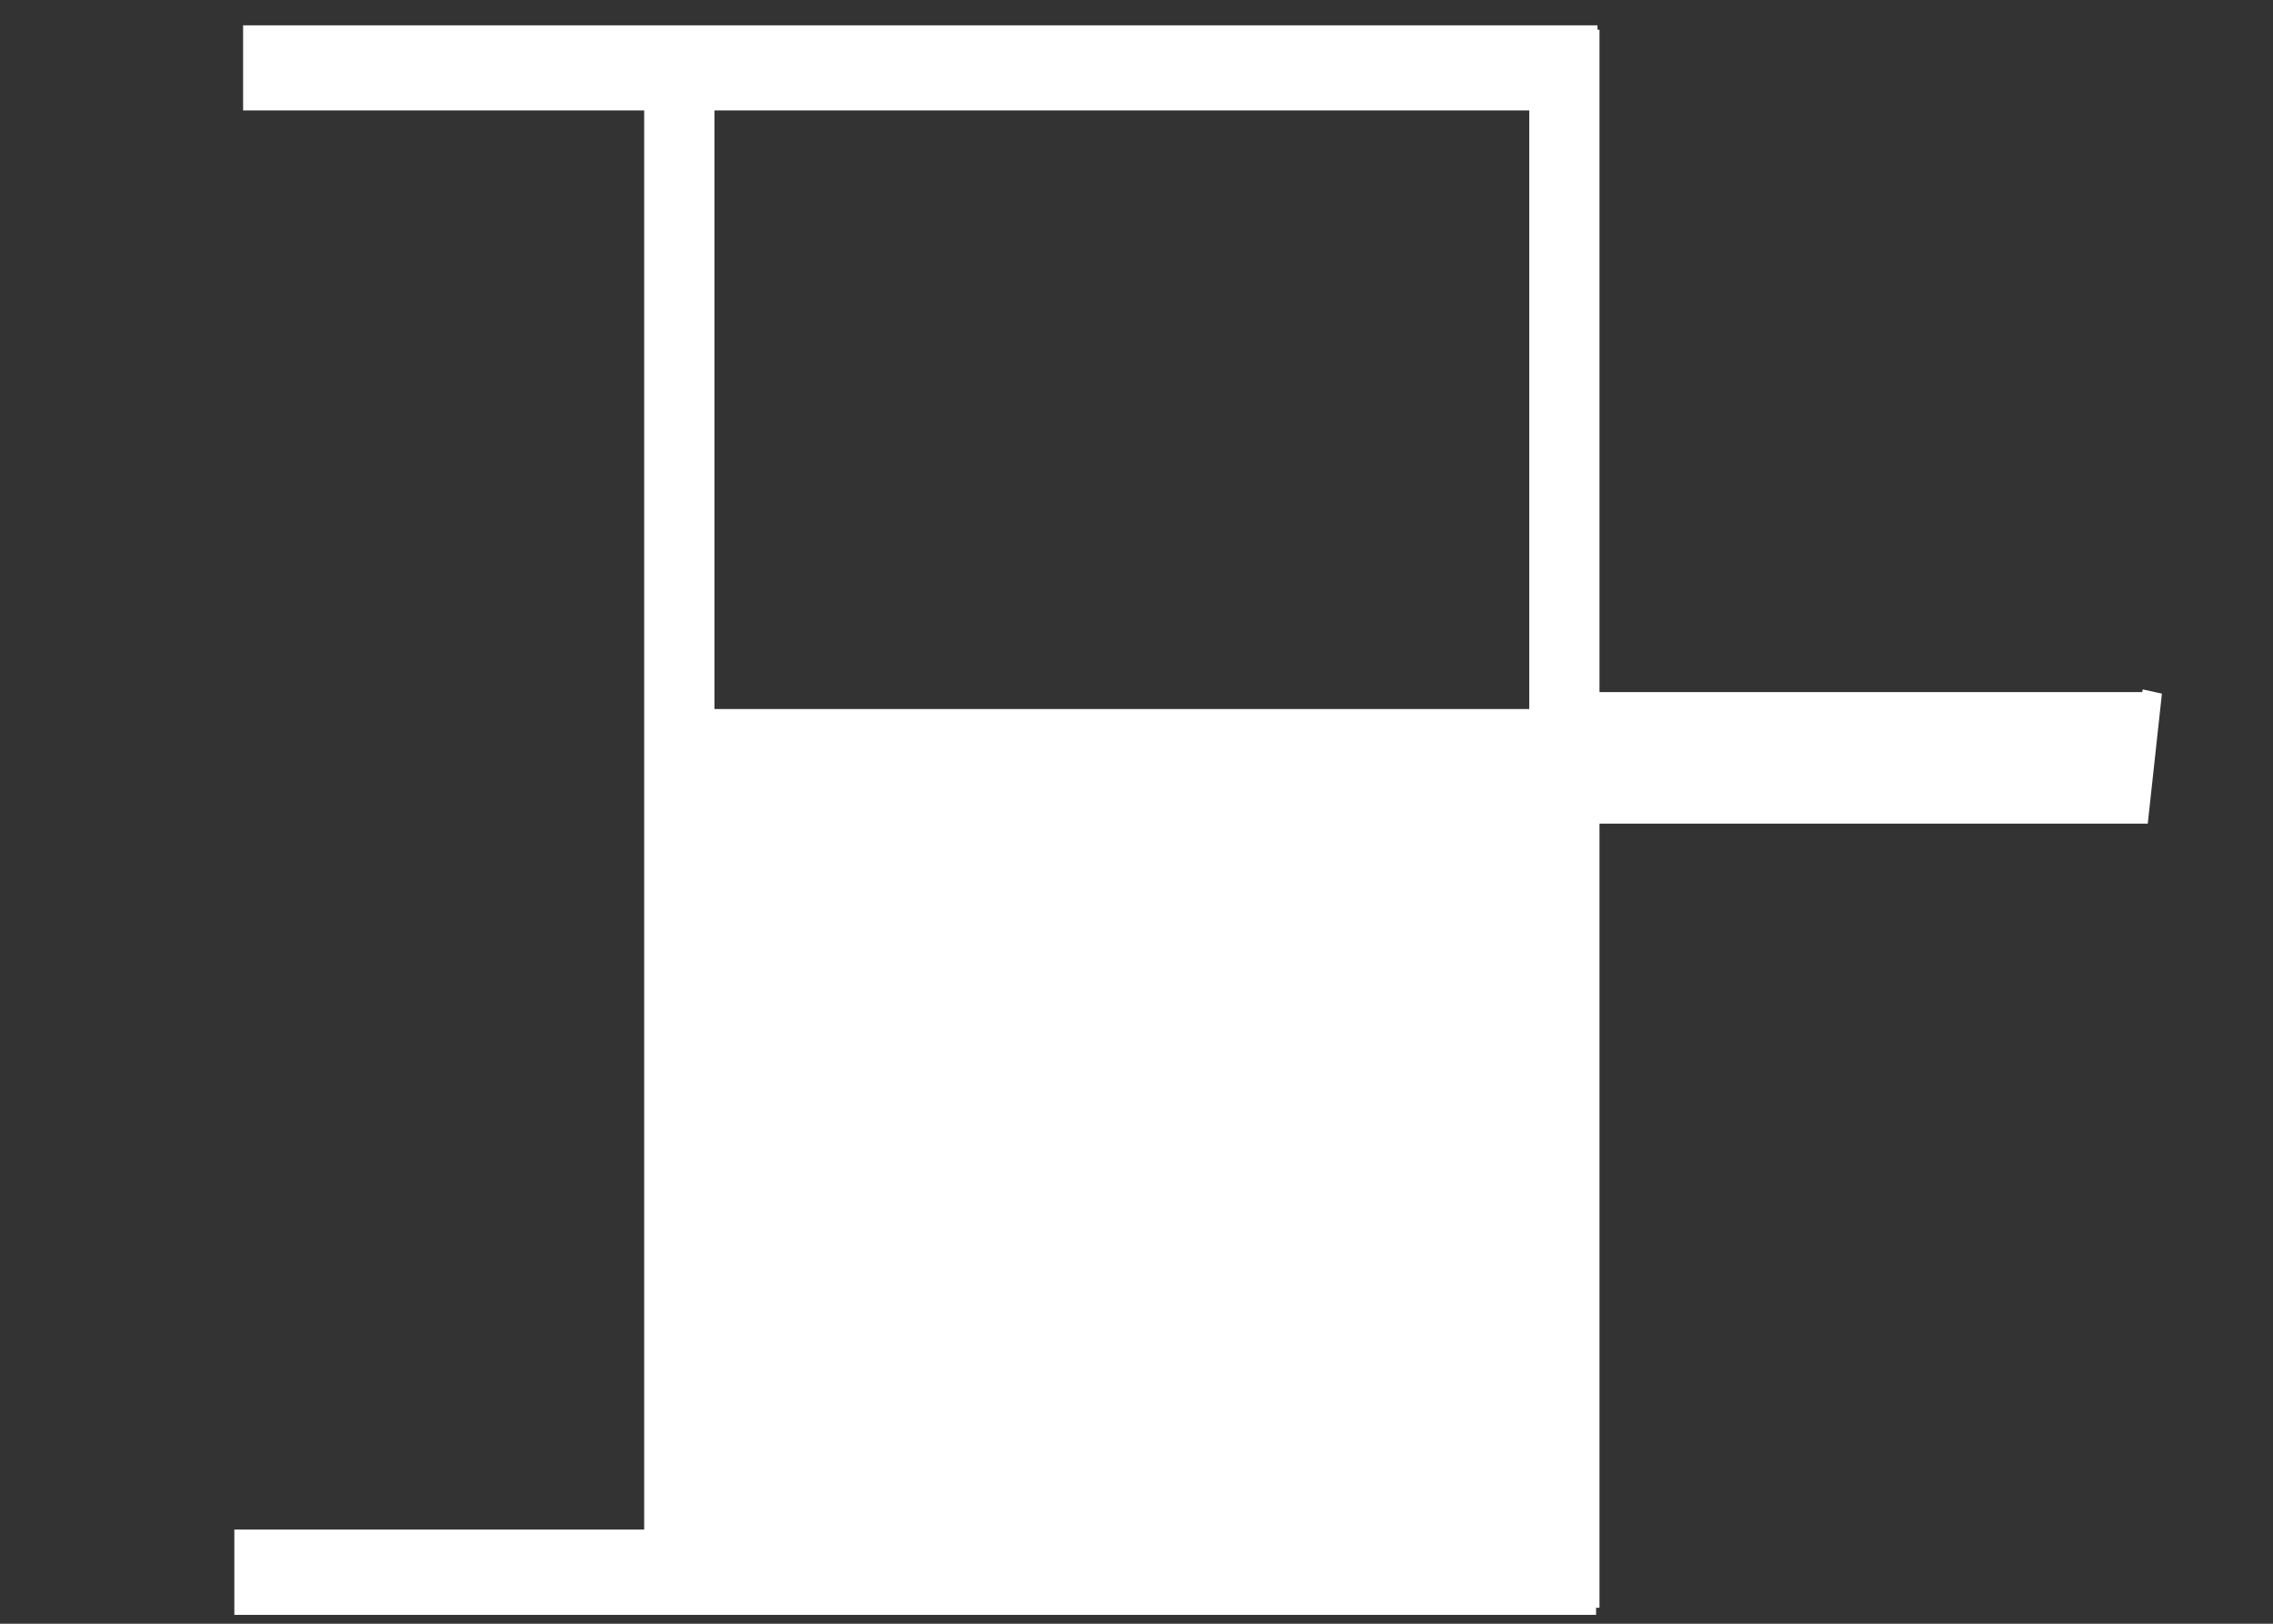 <?xml version="1.0" encoding="UTF-8" standalone="no"?>
<svg
   xmlns:dc="http://purl.org/dc/elements/1.1/"
   xmlns:cc="http://creativecommons.org/ns#"
   xmlns:rdf="http://www.w3.org/1999/02/22-rdf-syntax-ns#"
   xmlns:svg="http://www.w3.org/2000/svg"
   xmlns="http://www.w3.org/2000/svg"
   xmlns:sodipodi="http://sodipodi.sourceforge.net/DTD/sodipodi-0.dtd"
   xmlns:inkscape="http://www.inkscape.org/namespaces/inkscape"
   width="21px"
   height="15px"
   version="1.1"
   id="svg8"
   sodipodi:docname="progress-v.svg"
   inkscape:version="0.92.1 r15371">
  <rect width="100%" height="100%" fill="#333333" stroke="none"/>
  <defs
     id="defs12" />
  <sodipodi:namedview
     pagecolor="#ffffff"
     bordercolor="#666666"
     borderopacity="1"
     objecttolerance="10"
     gridtolerance="10"
     guidetolerance="10"
     inkscape:pageopacity="0"
     inkscape:pageshadow="2"
     inkscape:window-width="1920"
     inkscape:window-height="1017"
     id="namedview10"
     showgrid="false"
     inkscape:zoom="44.53"
     inkscape:cx="7.4578261"
     inkscape:cy="7.7140571"
     inkscape:window-x="-8"
     inkscape:window-y="-8"
     inkscape:window-maximized="1"
     inkscape:current-layer="svg8" />
  <rect
     x="6.276"
     y="0.599"
     width="8.177"
     height="13.929"
     id="rect4"
     style="fill:none;stroke:#ffffff;stroke-width:0.649" />
  <path
     style="fill:#ffffff;stroke:#ffffff;stroke-width:0.788px;stroke-linecap:butt;stroke-linejoin:miter;stroke-opacity:1"
     d="M 2.165,14.524 H 14.746"
     id="path3707"
     inkscape:connector-curvature="0" />
  <path
     style="fill:#ffffff;stroke:#ffffff;stroke-width:0.786px;stroke-linecap:butt;stroke-linejoin:miter;stroke-opacity:1"
     d="M 2.246,0.627 H 14.759"
     id="path3707-0"
     inkscape:connector-curvature="0" />
  <path
     style="fill:none;stroke:#ffffff;stroke-width:1.215px;stroke-linecap:butt;stroke-linejoin:miter;stroke-opacity:1"
     d="m 14.707,7.001 h 5.136 l -0.177,-0.039"
     id="path3735"
     inkscape:connector-curvature="0" />
  <rect
     style="fill:#ffffff;stroke:#ffffff;stroke-width:0.86;stroke-opacity:1"
     id="rect3752"
     width="7.088"
     height="6.851"
     x="6.622"
     y="6.98" />
</svg>
